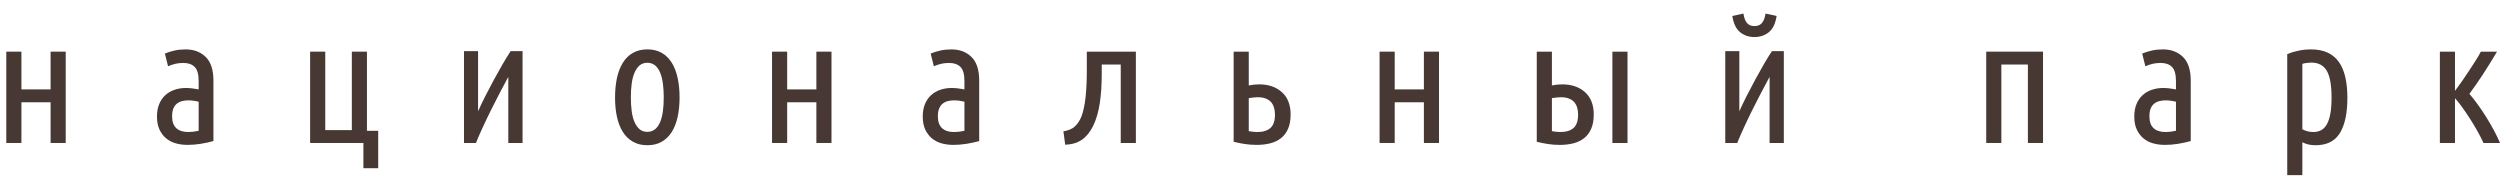 <svg width="153" height="11" viewBox="0 0 153 11" fill="none" xmlns="http://www.w3.org/2000/svg">
<path d="M4.022 3.161V8.75H3.096V6.259H1.311V8.75H0.385V3.161H1.311V5.471H3.096V3.161H4.022Z" fill="#473833"/>
<path d="M10.092 3.278C10.278 3.2 10.476 3.138 10.684 3.092C10.892 3.046 11.118 3.023 11.362 3.023C11.864 3.023 12.273 3.177 12.589 3.486C12.904 3.794 13.062 4.276 13.062 4.928V8.633C12.804 8.704 12.54 8.761 12.271 8.804C12.002 8.846 11.739 8.867 11.48 8.867C11.222 8.867 10.98 8.835 10.754 8.771C10.528 8.708 10.331 8.605 10.162 8.463C9.993 8.321 9.859 8.141 9.758 7.925C9.658 7.708 9.607 7.445 9.607 7.132C9.607 6.841 9.652 6.587 9.742 6.37C9.832 6.154 9.955 5.973 10.114 5.827C10.271 5.682 10.457 5.572 10.673 5.498C10.888 5.423 11.121 5.385 11.372 5.385C11.609 5.385 11.871 5.414 12.158 5.471V4.96C12.158 4.548 12.077 4.261 11.915 4.097C11.754 3.935 11.523 3.852 11.221 3.852C11.056 3.852 10.9 3.868 10.753 3.9C10.606 3.933 10.45 3.984 10.285 4.055L10.091 3.278L10.092 3.278ZM10.533 7.121C10.533 7.448 10.619 7.689 10.791 7.845C10.963 8.002 11.207 8.08 11.523 8.08C11.716 8.08 11.929 8.055 12.158 8.005V6.227C11.943 6.17 11.731 6.142 11.523 6.142C11.387 6.142 11.257 6.158 11.135 6.189C11.014 6.222 10.908 6.275 10.818 6.349C10.728 6.424 10.659 6.523 10.608 6.647C10.558 6.771 10.533 6.929 10.533 7.121V7.121Z" fill="#473833"/>
<path d="M18.98 3.161H19.906V7.963H21.532V3.161H22.457V8.005H23.146V10.294H22.241V8.75H18.98V3.161Z" fill="#473833"/>
<path d="M31.98 3.129V8.75H31.108V4.704C30.958 4.982 30.789 5.297 30.603 5.652C30.416 6.007 30.231 6.369 30.049 6.738C29.865 7.107 29.694 7.467 29.532 7.818C29.37 8.17 29.236 8.48 29.128 8.75H28.396V3.129H29.258V6.812C29.387 6.521 29.536 6.207 29.707 5.87C29.879 5.533 30.055 5.199 30.233 4.869C30.412 4.54 30.589 4.224 30.764 3.922C30.94 3.62 31.102 3.356 31.252 3.129H31.98H31.98Z" fill="#473833"/>
<path d="M41.59 5.96C41.59 6.401 41.55 6.8 41.471 7.158C41.392 7.517 41.273 7.823 41.111 8.079C40.949 8.334 40.745 8.534 40.497 8.675C40.25 8.817 39.958 8.888 39.62 8.888C39.282 8.888 38.989 8.817 38.738 8.675C38.487 8.533 38.281 8.334 38.12 8.079C37.958 7.823 37.838 7.516 37.759 7.158C37.679 6.8 37.641 6.401 37.641 5.96C37.641 5.528 37.68 5.131 37.759 4.768C37.838 4.407 37.958 4.096 38.12 3.837C38.281 3.577 38.487 3.377 38.738 3.235C38.989 3.093 39.283 3.022 39.62 3.022C39.958 3.022 40.25 3.093 40.497 3.235C40.745 3.377 40.949 3.577 41.111 3.837C41.273 4.095 41.392 4.407 41.471 4.768C41.55 5.131 41.59 5.528 41.59 5.96ZM40.621 5.96C40.621 5.649 40.603 5.363 40.568 5.103C40.532 4.845 40.474 4.621 40.395 4.433C40.316 4.245 40.212 4.099 40.083 3.996C39.954 3.894 39.8 3.842 39.62 3.842C39.434 3.842 39.278 3.894 39.152 3.996C39.026 4.099 38.923 4.245 38.84 4.433C38.757 4.621 38.698 4.845 38.662 5.103C38.626 5.363 38.609 5.648 38.609 5.96C38.609 6.273 38.626 6.559 38.662 6.818C38.698 7.077 38.757 7.299 38.84 7.483C38.923 7.668 39.026 7.812 39.152 7.915C39.278 8.018 39.434 8.069 39.62 8.069C39.8 8.069 39.954 8.018 40.083 7.915C40.212 7.812 40.316 7.668 40.395 7.483C40.474 7.299 40.532 7.077 40.568 6.818C40.603 6.559 40.621 6.273 40.621 5.96Z" fill="#473833"/>
<path d="M50.887 3.161V8.75H49.962V6.259H48.175V8.75H47.249V3.161H48.175V5.472H49.962V3.161H50.887Z" fill="#473833"/>
<path d="M56.958 3.278C57.144 3.2 57.342 3.138 57.549 3.092C57.757 3.046 57.983 3.023 58.227 3.023C58.729 3.023 59.138 3.177 59.454 3.486C59.77 3.794 59.927 4.276 59.927 4.928V8.633C59.669 8.704 59.405 8.761 59.136 8.804C58.867 8.846 58.604 8.867 58.345 8.867C58.087 8.867 57.845 8.835 57.619 8.771C57.393 8.708 57.196 8.605 57.027 8.463C56.859 8.321 56.724 8.141 56.623 7.925C56.523 7.708 56.472 7.445 56.472 7.132C56.472 6.841 56.517 6.587 56.607 6.37C56.697 6.154 56.82 5.973 56.979 5.827C57.136 5.682 57.322 5.572 57.538 5.498C57.753 5.423 57.986 5.385 58.237 5.385C58.474 5.385 58.736 5.414 59.023 5.471V4.96C59.023 4.548 58.942 4.261 58.781 4.097C58.619 3.935 58.388 3.852 58.086 3.852C57.922 3.852 57.765 3.868 57.618 3.9C57.472 3.933 57.315 3.984 57.151 4.055L56.957 3.278L56.958 3.278ZM57.398 7.121C57.398 7.448 57.485 7.689 57.657 7.845C57.829 8.002 58.073 8.08 58.389 8.08C58.582 8.08 58.794 8.055 59.024 8.005V6.227C58.809 6.17 58.597 6.142 58.389 6.142C58.252 6.142 58.123 6.158 58.001 6.189C57.88 6.222 57.773 6.275 57.683 6.349C57.594 6.424 57.524 6.523 57.473 6.647C57.424 6.771 57.398 6.929 57.398 7.121V7.121Z" fill="#473833"/>
<path d="M68.589 8.75V3.949H67.427V4.513C67.427 5.194 67.386 5.801 67.304 6.334C67.221 6.866 67.086 7.324 66.9 7.707C66.713 8.083 66.484 8.365 66.211 8.554C65.939 8.742 65.598 8.842 65.189 8.857L65.081 8.037C65.389 7.987 65.625 7.887 65.786 7.734C65.947 7.581 66.078 7.384 66.179 7.143C66.301 6.824 66.387 6.424 66.437 5.945C66.488 5.466 66.513 4.929 66.513 4.333V3.161H69.515V8.75H68.589V8.75Z" fill="#473833"/>
<path d="M75.499 3.161H76.424V5.227C76.64 5.184 76.851 5.163 77.06 5.163C77.633 5.163 78.097 5.322 78.453 5.642C78.808 5.961 78.986 6.415 78.986 7.004C78.986 7.353 78.934 7.645 78.829 7.883C78.726 8.121 78.58 8.312 78.394 8.458C78.208 8.603 77.989 8.708 77.737 8.772C77.487 8.835 77.21 8.867 76.909 8.867C76.658 8.867 76.415 8.85 76.182 8.814C75.949 8.778 75.722 8.733 75.499 8.676V3.161V3.161ZM76.424 8.026C76.511 8.041 76.593 8.052 76.672 8.063C76.751 8.074 76.838 8.08 76.93 8.08C77.296 8.08 77.571 7.996 77.753 7.83C77.937 7.663 78.028 7.391 78.028 7.015C78.028 6.866 78.01 6.728 77.974 6.6C77.938 6.472 77.88 6.36 77.802 6.264C77.723 6.168 77.615 6.092 77.479 6.035C77.343 5.979 77.174 5.951 76.973 5.951C76.894 5.951 76.808 5.956 76.715 5.967C76.621 5.977 76.525 5.99 76.424 6.004V8.026V8.026Z" fill="#473833"/>
<path d="M88.067 3.161V8.75H87.142V6.259H85.356V8.75H84.43V3.161H85.356V5.471H87.142V3.161H88.067Z" fill="#473833"/>
<path d="M94.05 3.161H94.977V5.227C95.191 5.184 95.403 5.163 95.611 5.163C96.185 5.163 96.65 5.323 97.005 5.642C97.359 5.961 97.537 6.415 97.537 7.005C97.537 7.353 97.484 7.645 97.381 7.883C97.277 8.121 97.132 8.313 96.945 8.458C96.758 8.603 96.54 8.708 96.289 8.772C96.037 8.835 95.761 8.868 95.46 8.868C95.209 8.868 94.967 8.85 94.734 8.814C94.501 8.779 94.272 8.733 94.05 8.676V3.162L94.05 3.161ZM94.977 8.026C95.062 8.041 95.145 8.053 95.224 8.064C95.303 8.074 95.388 8.08 95.482 8.08C95.847 8.08 96.122 7.996 96.305 7.83C96.488 7.663 96.579 7.391 96.579 7.015C96.579 6.866 96.562 6.728 96.526 6.6C96.49 6.472 96.433 6.36 96.354 6.264C96.274 6.169 96.167 6.092 96.031 6.036C95.894 5.979 95.725 5.951 95.525 5.951C95.446 5.951 95.36 5.956 95.267 5.967C95.174 5.977 95.076 5.99 94.977 6.004V8.027V8.026ZM98.678 8.75V3.161H99.604V8.75H98.678Z" fill="#473833"/>
<path d="M109.17 3.129V8.75H108.299V4.705C108.148 4.982 107.98 5.297 107.793 5.652C107.606 6.007 107.422 6.369 107.239 6.738C107.055 7.107 106.884 7.467 106.722 7.819C106.561 8.17 106.426 8.48 106.318 8.75H105.586V3.129H106.447V6.813C106.576 6.522 106.726 6.207 106.897 5.871C107.068 5.533 107.244 5.2 107.422 4.87C107.602 4.54 107.779 4.224 107.953 3.922C108.129 3.62 108.291 3.356 108.442 3.129H109.17H109.17ZM107.373 1.596C107.567 1.596 107.717 1.536 107.825 1.415C107.933 1.294 108.008 1.1 108.052 0.829L108.729 0.978C108.658 1.44 108.499 1.77 108.256 1.968C108.012 2.167 107.717 2.267 107.373 2.267C107.029 2.267 106.735 2.167 106.491 1.968C106.248 1.77 106.089 1.44 106.018 0.978L106.696 0.829C106.739 1.099 106.814 1.294 106.921 1.415C107.029 1.536 107.18 1.596 107.374 1.596H107.373Z" fill="#473833"/>
<path d="M125.033 8.75H124.107V3.949H122.483V8.75H121.557V3.161H125.033V8.75Z" fill="#473833"/>
<path d="M131.102 3.278C131.289 3.2 131.486 3.138 131.694 3.092C131.902 3.046 132.128 3.023 132.372 3.023C132.874 3.023 133.283 3.177 133.599 3.486C133.914 3.794 134.073 4.276 134.073 4.928V8.633C133.814 8.704 133.551 8.761 133.282 8.804C133.013 8.846 132.749 8.867 132.49 8.867C132.233 8.867 131.99 8.835 131.765 8.771C131.538 8.708 131.341 8.605 131.173 8.463C131.004 8.321 130.869 8.141 130.769 7.925C130.668 7.708 130.618 7.445 130.618 7.132C130.618 6.841 130.663 6.587 130.753 6.37C130.843 6.154 130.966 5.973 131.124 5.827C131.282 5.682 131.468 5.572 131.683 5.498C131.899 5.423 132.132 5.385 132.383 5.385C132.62 5.385 132.882 5.414 133.169 5.471V4.96C133.169 4.548 133.087 4.261 132.926 4.097C132.765 3.935 132.534 3.852 132.232 3.852C132.067 3.852 131.911 3.868 131.764 3.9C131.617 3.933 131.461 3.984 131.296 4.055L131.102 3.278L131.102 3.278ZM131.544 7.121C131.544 7.448 131.63 7.689 131.802 7.845C131.974 8.002 132.218 8.08 132.534 8.08C132.728 8.08 132.939 8.055 133.169 8.005V6.227C132.953 6.17 132.742 6.142 132.534 6.142C132.397 6.142 132.268 6.158 132.146 6.189C132.025 6.222 131.919 6.275 131.829 6.349C131.739 6.424 131.669 6.523 131.619 6.647C131.569 6.771 131.544 6.929 131.544 7.121V7.121Z" fill="#473833"/>
<path d="M140.904 10.72H139.979V3.31C140.179 3.225 140.407 3.156 140.662 3.103C140.917 3.049 141.176 3.023 141.442 3.023C141.837 3.023 142.176 3.091 142.459 3.225C142.743 3.36 142.972 3.553 143.148 3.805C143.323 4.057 143.453 4.366 143.535 4.731C143.618 5.096 143.66 5.514 143.66 5.982C143.66 6.926 143.507 7.646 143.202 8.143C142.897 8.64 142.4 8.888 141.712 8.888C141.546 8.888 141.399 8.872 141.27 8.841C141.142 8.808 141.019 8.764 140.904 8.707V10.72V10.72ZM140.904 7.91C141.112 8.023 141.335 8.08 141.572 8.08C141.751 8.08 141.909 8.044 142.045 7.973C142.182 7.902 142.298 7.785 142.395 7.622C142.492 7.458 142.565 7.242 142.615 6.973C142.666 6.703 142.691 6.369 142.691 5.972C142.691 5.206 142.592 4.657 142.395 4.327C142.197 3.997 141.883 3.831 141.453 3.831C141.374 3.831 141.288 3.837 141.195 3.848C141.101 3.859 141.004 3.878 140.904 3.906V7.91H140.904Z" fill="#473833"/>
<path d="M152.817 3.161C152.516 3.671 152.227 4.137 151.95 4.559C151.674 4.98 151.4 5.375 151.127 5.743C151.3 5.942 151.475 6.166 151.654 6.415C151.834 6.664 152.006 6.921 152.171 7.188C152.337 7.455 152.49 7.721 152.634 7.988C152.777 8.255 152.9 8.509 153 8.75H151.99C151.882 8.516 151.757 8.27 151.613 8.014C151.469 7.759 151.319 7.508 151.161 7.263C151.003 7.017 150.845 6.784 150.686 6.564C150.529 6.343 150.382 6.158 150.245 6.009V8.75H149.32V3.161H150.245V5.562C150.375 5.392 150.513 5.201 150.66 4.988C150.807 4.776 150.953 4.562 151.096 4.346C151.24 4.13 151.376 3.919 151.506 3.714C151.635 3.509 151.743 3.325 151.828 3.162H152.818L152.817 3.161Z" fill="#473833"/>
</svg>
